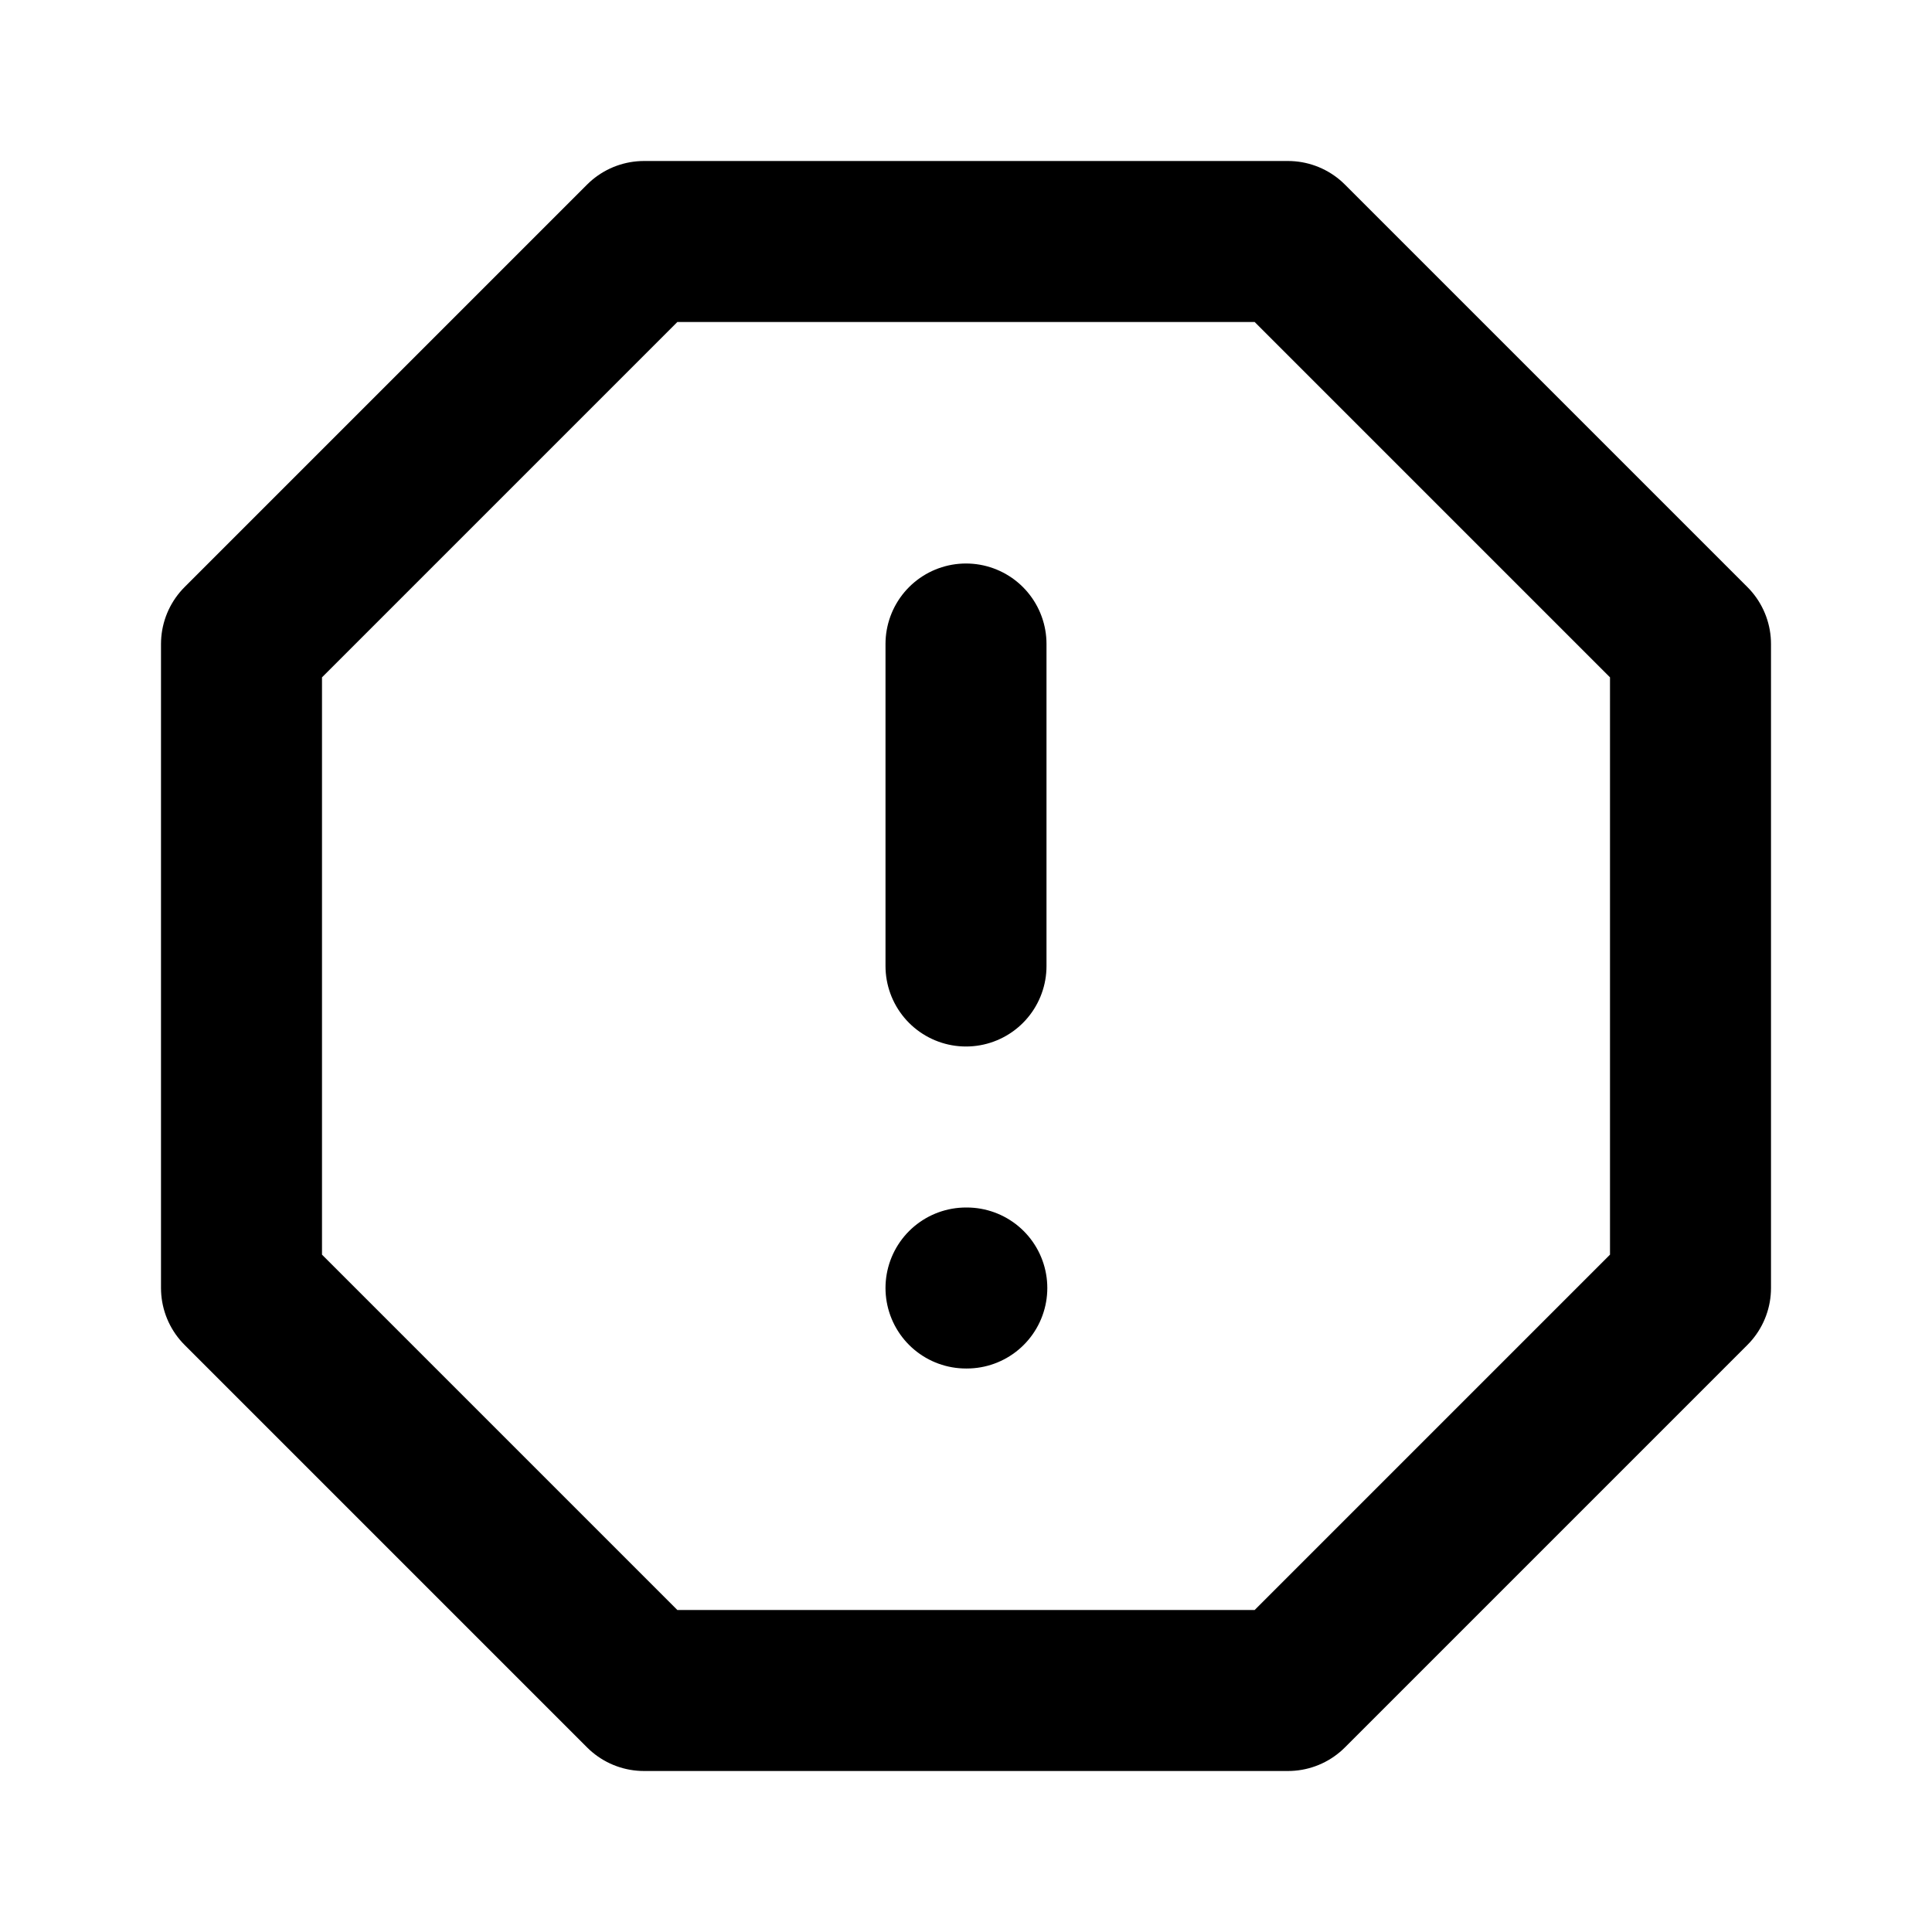 <svg xmlns="http://www.w3.org/2000/svg" fill="none" viewBox="0 0 24 24" stroke="currentColor"><path stroke-linecap="round" stroke-linejoin="round" stroke-width="2" d="M12 8v4m0 4h.01M8 3L3 8v8l5 5h8l5-5V8l-5-5H8z"/></svg>